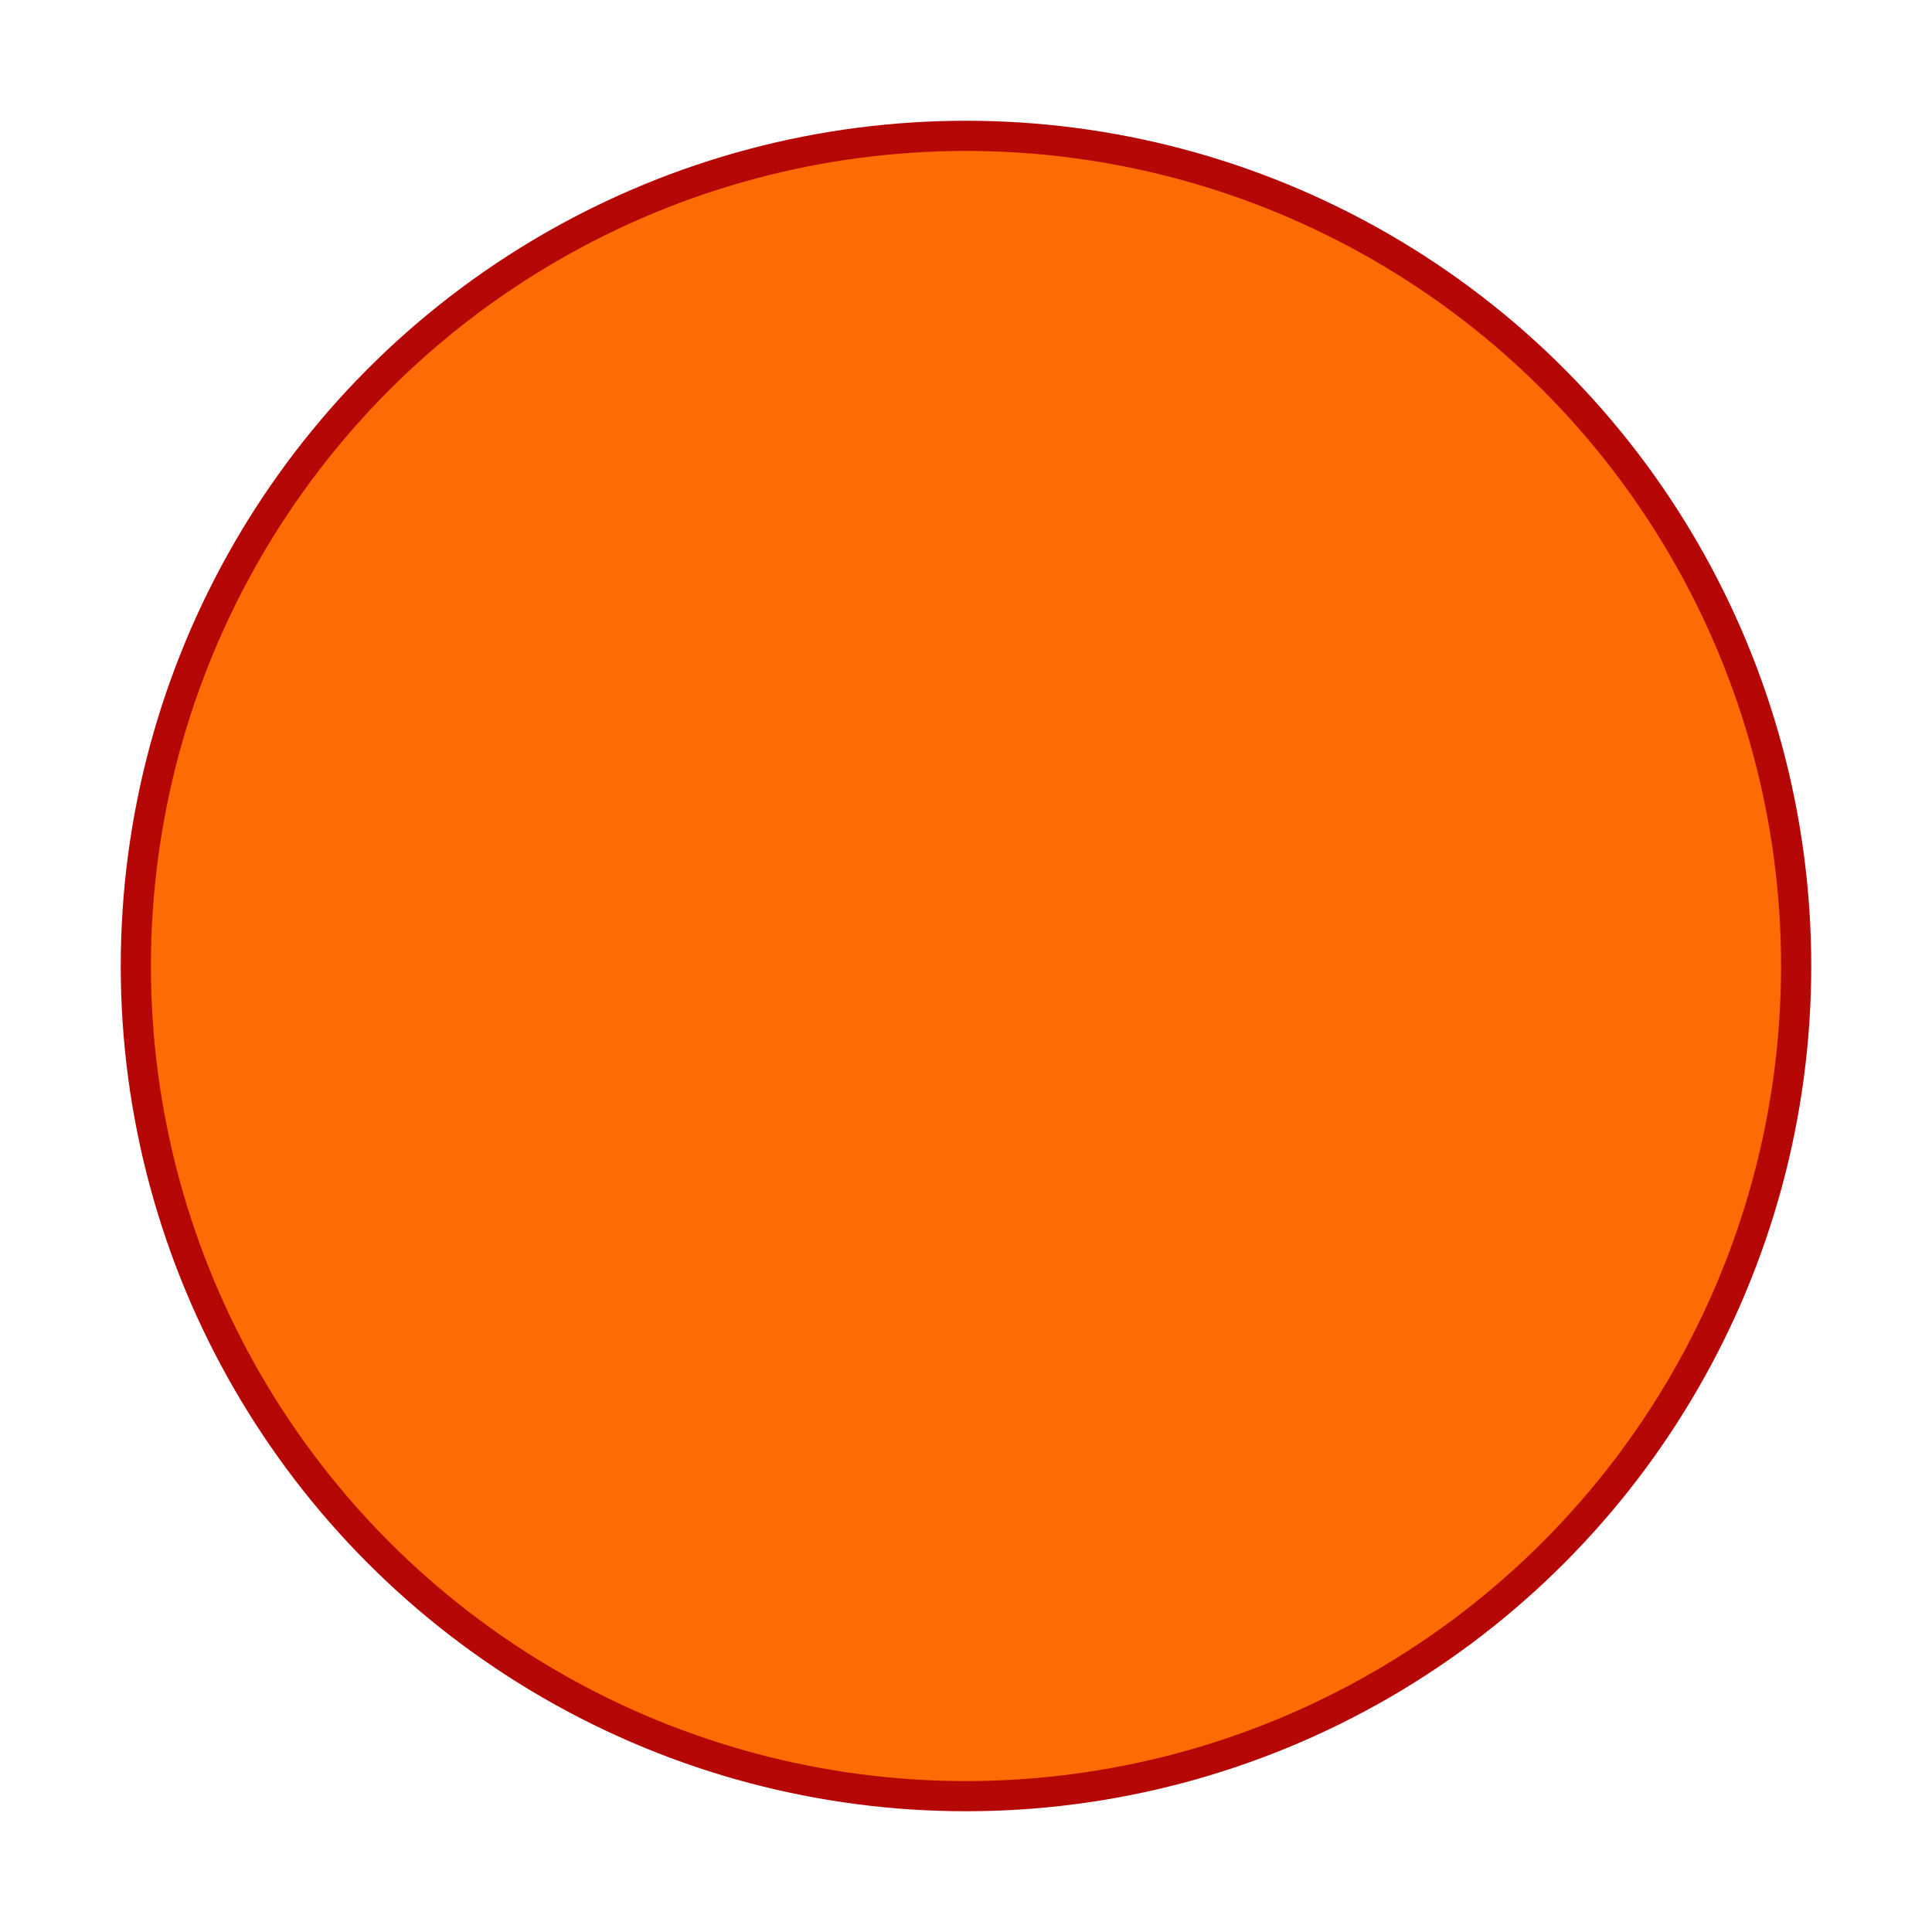 <svg id="e2ELNn8iC5t1" xmlns="http://www.w3.org/2000/svg" xmlns:xlink="http://www.w3.org/1999/xlink" viewBox="0 0 64 64" shape-rendering="geometricPrecision" text-rendering="geometricPrecision" project-id="2d53badda23441ccba835e4adc8f3eb5" export-id="64eb8fff553344ad9162a2dbc4313e46" cached="false"><circle r="27.5" transform="translate(32 32)" fill="#fd6b04" stroke="#b60707"/></svg>
